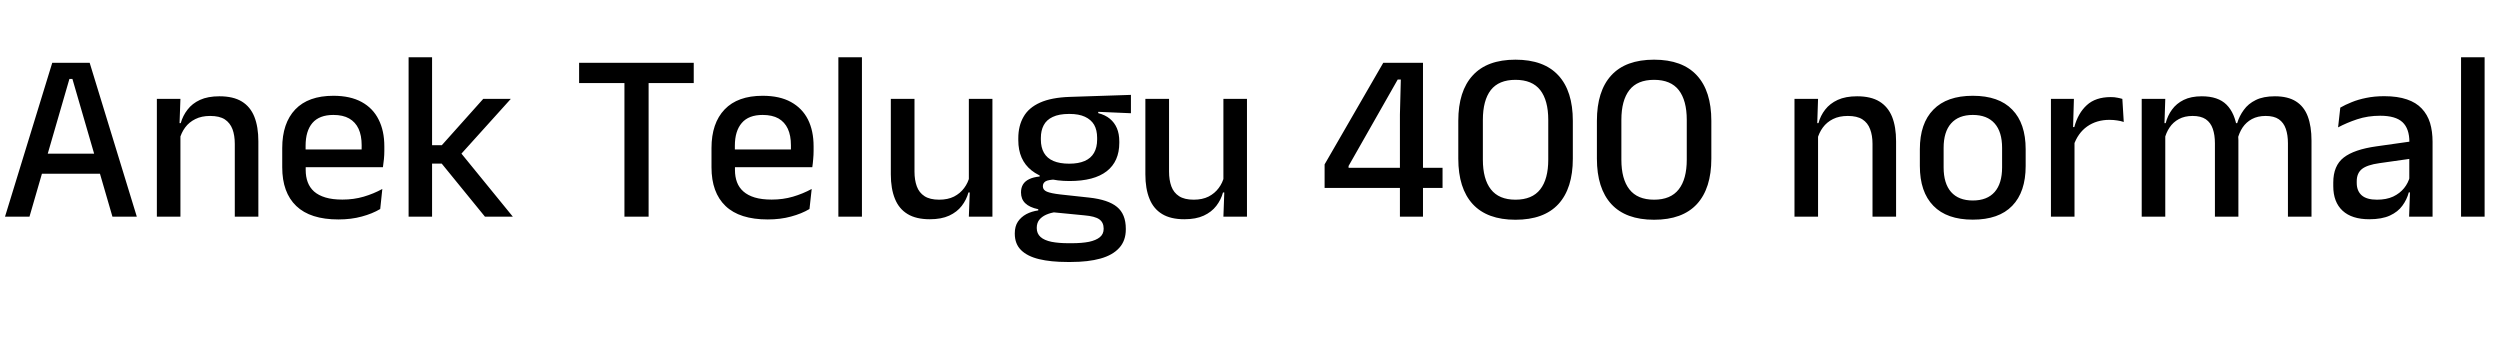<svg xmlns="http://www.w3.org/2000/svg" xmlns:xlink="http://www.w3.org/1999/xlink" width="249.264" height="36"><path fill="black" d="M2.94 21.60L0.50 21.60L5.21 6.26L8.94 6.26L13.64 21.60L11.21 21.60L7.22 7.87L6.92 7.87L2.94 21.60ZM10.55 17.32L3.58 17.32L3.58 15.32L10.55 15.32L10.55 17.32ZM25.76 21.60L23.41 21.60L23.41 14.35Q23.41 13.50 23.18 12.88Q22.94 12.25 22.41 11.90Q21.88 11.56 20.95 11.56L20.95 11.56Q20.10 11.56 19.48 11.87Q18.85 12.18 18.46 12.71Q18.07 13.24 17.90 13.91L17.90 13.91L17.52 12.28L18.02 12.28Q18.23 11.53 18.70 10.93Q19.16 10.32 19.94 9.96Q20.72 9.60 21.88 9.60L21.88 9.60Q23.26 9.60 24.11 10.12Q24.96 10.64 25.36 11.64Q25.76 12.64 25.76 14.09L25.76 14.09L25.76 21.60ZM17.99 21.60L15.64 21.60L15.64 9.86L17.99 9.86L17.89 12.61L17.99 12.76L17.99 21.60ZM33.74 21.88L33.74 21.88Q30.94 21.88 29.54 20.54Q28.14 19.20 28.14 16.68L28.14 16.68L28.14 14.76Q28.14 12.28 29.44 10.91Q30.74 9.55 33.24 9.55L33.24 9.55Q34.93 9.55 36.06 10.17Q37.19 10.79 37.75 11.92Q38.32 13.04 38.32 14.59L38.32 14.59L38.32 15.04Q38.32 15.44 38.28 15.86Q38.24 16.28 38.18 16.67L38.18 16.67L36.02 16.67Q36.05 16.04 36.05 15.49Q36.06 14.94 36.06 14.48L36.06 14.48Q36.06 13.51 35.75 12.84Q35.44 12.17 34.81 11.81Q34.19 11.46 33.24 11.46L33.24 11.46Q31.84 11.46 31.15 12.26Q30.47 13.06 30.47 14.53L30.47 14.53L30.47 15.64L30.48 15.91L30.48 16.96Q30.48 17.62 30.68 18.16Q30.88 18.70 31.31 19.09Q31.75 19.48 32.45 19.69Q33.14 19.90 34.14 19.90L34.14 19.90Q35.27 19.90 36.26 19.61Q37.25 19.32 38.12 18.84L38.12 18.84L37.91 20.84Q37.12 21.31 36.07 21.59Q35.02 21.88 33.74 21.88ZM37.70 16.67L29.39 16.67L29.39 14.90L37.70 14.90L37.70 16.67ZM51.13 21.60L48.35 21.60L44.04 16.31L42.88 16.31L42.88 14.48L44.05 14.48L48.18 9.86L50.93 9.86L45.79 15.56L45.79 15.05L51.13 21.60ZM43.08 21.60L40.74 21.60L40.74 5.71L43.08 5.71L43.08 21.60ZM64.67 21.60L62.26 21.60L62.26 6.68L64.67 6.68L64.67 21.60ZM69.17 8.28L57.74 8.28L57.74 6.26L69.17 6.26L69.17 8.28ZM76.55 21.88L76.55 21.88Q73.74 21.88 72.34 20.54Q70.94 19.20 70.94 16.68L70.94 16.68L70.94 14.76Q70.94 12.28 72.25 10.91Q73.55 9.55 76.04 9.55L76.04 9.55Q77.74 9.55 78.86 10.17Q79.99 10.79 80.56 11.92Q81.12 13.04 81.12 14.59L81.12 14.59L81.12 15.04Q81.12 15.44 81.08 15.86Q81.05 16.28 80.99 16.67L80.99 16.67L78.83 16.67Q78.85 16.04 78.86 15.49Q78.86 14.94 78.86 14.48L78.86 14.48Q78.86 13.51 78.55 12.84Q78.24 12.17 77.62 11.81Q76.99 11.46 76.04 11.46L76.04 11.46Q74.64 11.46 73.96 12.26Q73.27 13.06 73.27 14.53L73.27 14.53L73.27 15.64L73.28 15.91L73.28 16.96Q73.28 17.62 73.48 18.16Q73.68 18.70 74.12 19.09Q74.56 19.48 75.25 19.69Q75.95 19.90 76.94 19.90L76.94 19.90Q78.07 19.90 79.06 19.61Q80.05 19.32 80.93 18.84L80.93 18.84L80.71 20.84Q79.92 21.31 78.87 21.59Q77.82 21.88 76.55 21.88ZM80.51 16.67L72.19 16.67L72.19 14.90L80.51 14.90L80.51 16.67ZM85.94 21.60L83.59 21.60L83.59 5.71L85.94 5.71L85.94 21.60ZM88.82 9.86L91.18 9.86L91.18 17.11Q91.18 17.95 91.41 18.58Q91.64 19.21 92.18 19.56Q92.72 19.91 93.64 19.91L93.64 19.91Q94.50 19.91 95.12 19.60Q95.74 19.28 96.13 18.75Q96.53 18.22 96.68 17.56L96.68 17.56L97.07 19.19L96.56 19.19Q96.36 19.92 95.89 20.53Q95.42 21.14 94.64 21.50Q93.86 21.86 92.71 21.86L92.71 21.86Q91.34 21.86 90.49 21.34Q89.63 20.82 89.23 19.82Q88.82 18.82 88.82 17.38L88.82 17.38L88.82 9.86ZM96.60 9.86L98.95 9.86L98.95 21.60L96.60 21.60L96.70 18.85L96.60 18.71L96.60 9.86ZM106.64 18.05L106.64 18.05Q104.17 18.05 102.85 16.99Q101.53 15.94 101.53 13.98L101.53 13.98L101.53 13.79Q101.53 12.55 102.05 11.65Q102.56 10.74 103.70 10.23Q104.83 9.72 106.67 9.66L106.67 9.66L112.76 9.46L112.76 11.29L109.50 11.15L109.50 11.28Q110.20 11.46 110.66 11.84Q111.12 12.22 111.36 12.78Q111.60 13.34 111.60 14.11L111.60 14.11L111.60 14.24Q111.60 16.09 110.35 17.07Q109.09 18.05 106.64 18.05ZM106.55 24.25L106.55 24.25L106.85 24.25Q107.87 24.25 108.58 24.11Q109.28 23.96 109.66 23.65Q110.04 23.34 110.04 22.82L110.04 22.82L110.04 22.79Q110.04 22.18 109.61 21.87Q109.18 21.56 108.11 21.47L108.11 21.47L104.72 21.14L105.31 21.12Q104.74 21.22 104.30 21.41Q103.86 21.61 103.61 21.93Q103.37 22.25 103.37 22.72L103.37 22.72L103.37 22.74Q103.37 23.29 103.75 23.63Q104.12 23.96 104.84 24.11Q105.55 24.25 106.55 24.25ZM106.80 26.12L106.40 26.12Q104.78 26.12 103.61 25.84Q102.44 25.56 101.81 24.94Q101.18 24.32 101.18 23.30L101.18 23.30L101.18 23.26Q101.18 22.57 101.49 22.10Q101.80 21.64 102.33 21.35Q102.86 21.07 103.52 20.98L103.52 20.98L103.52 20.86Q102.65 20.68 102.22 20.26Q101.80 19.85 101.80 19.19L101.80 19.19L101.80 19.18Q101.80 18.72 102.00 18.39Q102.20 18.06 102.62 17.86Q103.03 17.66 103.66 17.60L103.66 17.60L103.66 17.34L106.13 17.94L105.23 17.90Q104.52 17.92 104.25 18.08Q103.98 18.25 103.98 18.56L103.98 18.56L103.98 18.58Q103.98 18.94 104.38 19.11Q104.78 19.28 105.74 19.39L105.74 19.39L108.60 19.70Q110.50 19.91 111.37 20.63Q112.25 21.35 112.25 22.81L112.25 22.81L112.25 22.87Q112.25 24 111.59 24.72Q110.94 25.44 109.72 25.78Q108.50 26.12 106.80 26.12L106.80 26.12ZM106.61 16.32L106.61 16.32Q107.53 16.32 108.15 16.05Q108.77 15.78 109.08 15.24Q109.39 14.70 109.39 13.92L109.39 13.92L109.39 13.74Q109.39 12.97 109.09 12.44Q108.78 11.92 108.17 11.64Q107.57 11.36 106.64 11.36L106.64 11.36L106.58 11.36Q105.59 11.36 104.96 11.66Q104.34 11.95 104.06 12.49Q103.78 13.02 103.78 13.75L103.78 13.75L103.78 13.92Q103.78 14.70 104.09 15.24Q104.40 15.78 105.03 16.05Q105.66 16.32 106.61 16.32ZM114.20 9.86L116.56 9.86L116.56 17.11Q116.56 17.95 116.79 18.58Q117.02 19.21 117.56 19.56Q118.10 19.91 119.02 19.91L119.02 19.91Q119.88 19.91 120.50 19.60Q121.12 19.28 121.51 18.75Q121.91 18.22 122.06 17.56L122.06 17.56L122.45 19.19L121.94 19.19Q121.74 19.92 121.27 20.53Q120.80 21.14 120.02 21.50Q119.24 21.86 118.09 21.86L118.09 21.86Q116.72 21.86 115.87 21.34Q115.01 20.82 114.61 19.82Q114.20 18.82 114.20 17.38L114.20 17.38L114.20 9.86ZM121.98 9.86L124.33 9.86L124.33 21.60L121.98 21.60L122.08 18.85L121.98 18.71L121.98 9.86ZM141.88 21.60L139.58 21.60L139.58 11.42L139.67 7.93L139.36 7.93L134.46 16.55L134.46 17.60L133.54 16.73L143.83 16.73L143.83 18.74L132.07 18.74L132.07 16.39L137.92 6.26L141.88 6.26L141.88 21.60ZM151.10 21.91L151.10 21.91Q148.28 21.91 146.84 20.35Q145.40 18.78 145.40 15.82L145.40 15.82L145.40 12.05Q145.40 9.08 146.84 7.52Q148.27 5.95 151.10 5.95L151.10 5.95Q153.94 5.95 155.38 7.52Q156.82 9.08 156.82 12.05L156.82 12.05L156.82 15.82Q156.82 18.78 155.38 20.35Q153.94 21.91 151.10 21.91ZM151.10 19.91L151.10 19.91Q152.77 19.91 153.57 18.88Q154.37 17.86 154.37 15.92L154.37 15.92L154.37 11.95Q154.37 10.01 153.57 8.98Q152.77 7.96 151.10 7.96L151.10 7.96Q149.44 7.96 148.64 8.98Q147.85 10.01 147.85 11.95L147.85 11.95L147.85 15.92Q147.85 17.86 148.65 18.88Q149.45 19.91 151.10 19.91ZM164.92 21.91L164.92 21.91Q162.10 21.91 160.66 20.35Q159.22 18.78 159.22 15.82L159.22 15.82L159.22 12.05Q159.22 9.08 160.65 7.52Q162.08 5.95 164.92 5.95L164.92 5.95Q167.75 5.95 169.19 7.52Q170.63 9.08 170.63 12.05L170.63 12.05L170.63 15.82Q170.63 18.78 169.19 20.35Q167.75 21.91 164.92 21.91ZM164.92 19.91L164.92 19.91Q166.58 19.91 167.38 18.88Q168.18 17.86 168.18 15.92L168.18 15.92L168.18 11.95Q168.18 10.01 167.38 8.98Q166.58 7.96 164.92 7.96L164.92 7.96Q163.25 7.96 162.46 8.98Q161.66 10.01 161.66 11.95L161.66 11.95L161.66 15.92Q161.66 17.86 162.46 18.88Q163.26 19.91 164.92 19.91ZM189.05 21.60L186.70 21.60L186.70 14.35Q186.70 13.50 186.46 12.88Q186.23 12.25 185.69 11.90Q185.16 11.56 184.24 11.56L184.24 11.56Q183.38 11.56 182.76 11.87Q182.14 12.18 181.75 12.71Q181.36 13.24 181.19 13.91L181.19 13.91L180.80 12.28L181.31 12.28Q181.51 11.53 181.98 10.93Q182.45 10.32 183.23 9.96Q184.01 9.60 185.16 9.60L185.16 9.60Q186.54 9.60 187.39 10.12Q188.24 10.64 188.65 11.64Q189.05 12.64 189.05 14.09L189.05 14.09L189.05 21.60ZM181.27 21.60L178.92 21.60L178.92 9.86L181.27 9.86L181.18 12.61L181.27 12.76L181.27 21.60ZM196.70 21.90L196.70 21.90Q194.11 21.90 192.77 20.52Q191.42 19.14 191.42 16.55L191.42 16.55L191.42 14.88Q191.42 12.30 192.77 10.93Q194.11 9.55 196.70 9.55L196.70 9.55Q199.30 9.55 200.63 10.93Q201.97 12.30 201.97 14.88L201.97 14.88L201.97 16.55Q201.97 19.14 200.63 20.52Q199.30 21.90 196.70 21.90ZM196.70 19.99L196.70 19.99Q198.13 19.99 198.88 19.14Q199.62 18.29 199.62 16.69L199.62 16.69L199.62 14.74Q199.62 13.15 198.88 12.31Q198.13 11.46 196.70 11.46L196.70 11.46Q195.28 11.46 194.53 12.31Q193.79 13.15 193.79 14.74L193.79 14.74L193.79 16.69Q193.79 18.29 194.53 19.14Q195.28 19.99 196.70 19.99ZM206.75 14.51L206.75 14.51L206.24 12.67L206.82 12.67Q207.19 11.28 208.07 10.48Q208.94 9.68 210.46 9.68L210.46 9.68Q210.82 9.68 211.10 9.74Q211.38 9.79 211.61 9.86L211.61 9.86L211.75 12.16Q211.46 12.06 211.10 12.01Q210.74 11.95 210.32 11.95L210.32 11.95Q209.04 11.95 208.10 12.61Q207.17 13.27 206.75 14.51ZM206.84 21.60L204.49 21.60L204.49 9.86L206.78 9.86L206.68 13.28L206.84 13.45L206.84 21.60ZM230.47 21.60L228.12 21.60L228.12 14.29Q228.12 13.46 227.91 12.85Q227.70 12.23 227.21 11.89Q226.73 11.56 225.90 11.56L225.90 11.56Q225.11 11.56 224.53 11.87Q223.96 12.18 223.60 12.71Q223.25 13.24 223.09 13.91L223.09 13.91L222.78 12.28L223.06 12.28Q223.27 11.57 223.72 10.96Q224.16 10.34 224.92 9.97Q225.67 9.60 226.82 9.60L226.82 9.60Q228.12 9.60 228.92 10.11Q229.73 10.62 230.10 11.61Q230.47 12.60 230.47 14.03L230.47 14.03L230.47 21.60ZM215.89 21.60L213.54 21.60L213.54 9.86L215.89 9.86L215.80 12.61L215.89 12.76L215.89 21.60ZM223.18 21.60L220.84 21.60L220.84 14.29Q220.84 13.46 220.63 12.85Q220.42 12.23 219.93 11.89Q219.44 11.56 218.62 11.56L218.62 11.56Q217.82 11.56 217.25 11.87Q216.67 12.18 216.32 12.71Q215.96 13.24 215.81 13.91L215.81 13.91L215.42 12.28L215.93 12.28Q216.12 11.53 216.56 10.93Q217.00 10.32 217.73 9.96Q218.46 9.60 219.53 9.60L219.53 9.60Q221.16 9.60 222.00 10.44Q222.84 11.28 223.06 12.89L223.06 12.89Q223.12 13.12 223.15 13.40Q223.18 13.69 223.18 13.97L223.18 13.97L223.18 21.60ZM242.54 21.60L240.20 21.60L240.30 18.82L240.22 18.46L240.22 14.76L240.23 14.17Q240.23 12.82 239.54 12.18Q238.85 11.54 237.32 11.54L237.32 11.54Q236.09 11.54 235.03 11.89Q233.98 12.24 233.12 12.70L233.12 12.70L233.34 10.73Q233.82 10.45 234.47 10.19Q235.12 9.92 235.93 9.76Q236.75 9.59 237.72 9.59L237.72 9.59Q239.05 9.59 239.98 9.91Q240.90 10.22 241.46 10.82Q242.03 11.42 242.29 12.26Q242.54 13.10 242.54 14.14L242.54 14.14L242.54 21.60ZM236.23 21.86L236.23 21.86Q234.49 21.86 233.57 21.01Q232.64 20.15 232.64 18.56L232.64 18.56L232.64 18.20Q232.64 16.52 233.68 15.71Q234.72 14.90 236.95 14.59L236.95 14.59L240.48 14.09L240.61 15.79L237.23 16.27Q236.02 16.44 235.50 16.85Q234.98 17.27 234.98 18.07L234.98 18.07L234.98 18.24Q234.98 19.04 235.48 19.48Q235.98 19.91 237.00 19.91L237.00 19.91Q237.94 19.91 238.61 19.60Q239.28 19.28 239.70 18.76Q240.12 18.24 240.28 17.60L240.28 17.60L240.60 19.18L240.17 19.18Q239.98 19.90 239.53 20.51Q239.09 21.12 238.29 21.49Q237.49 21.86 236.23 21.86ZM247.73 21.60L245.38 21.60L245.38 5.71L247.73 5.71L247.73 21.60Z"/></svg>